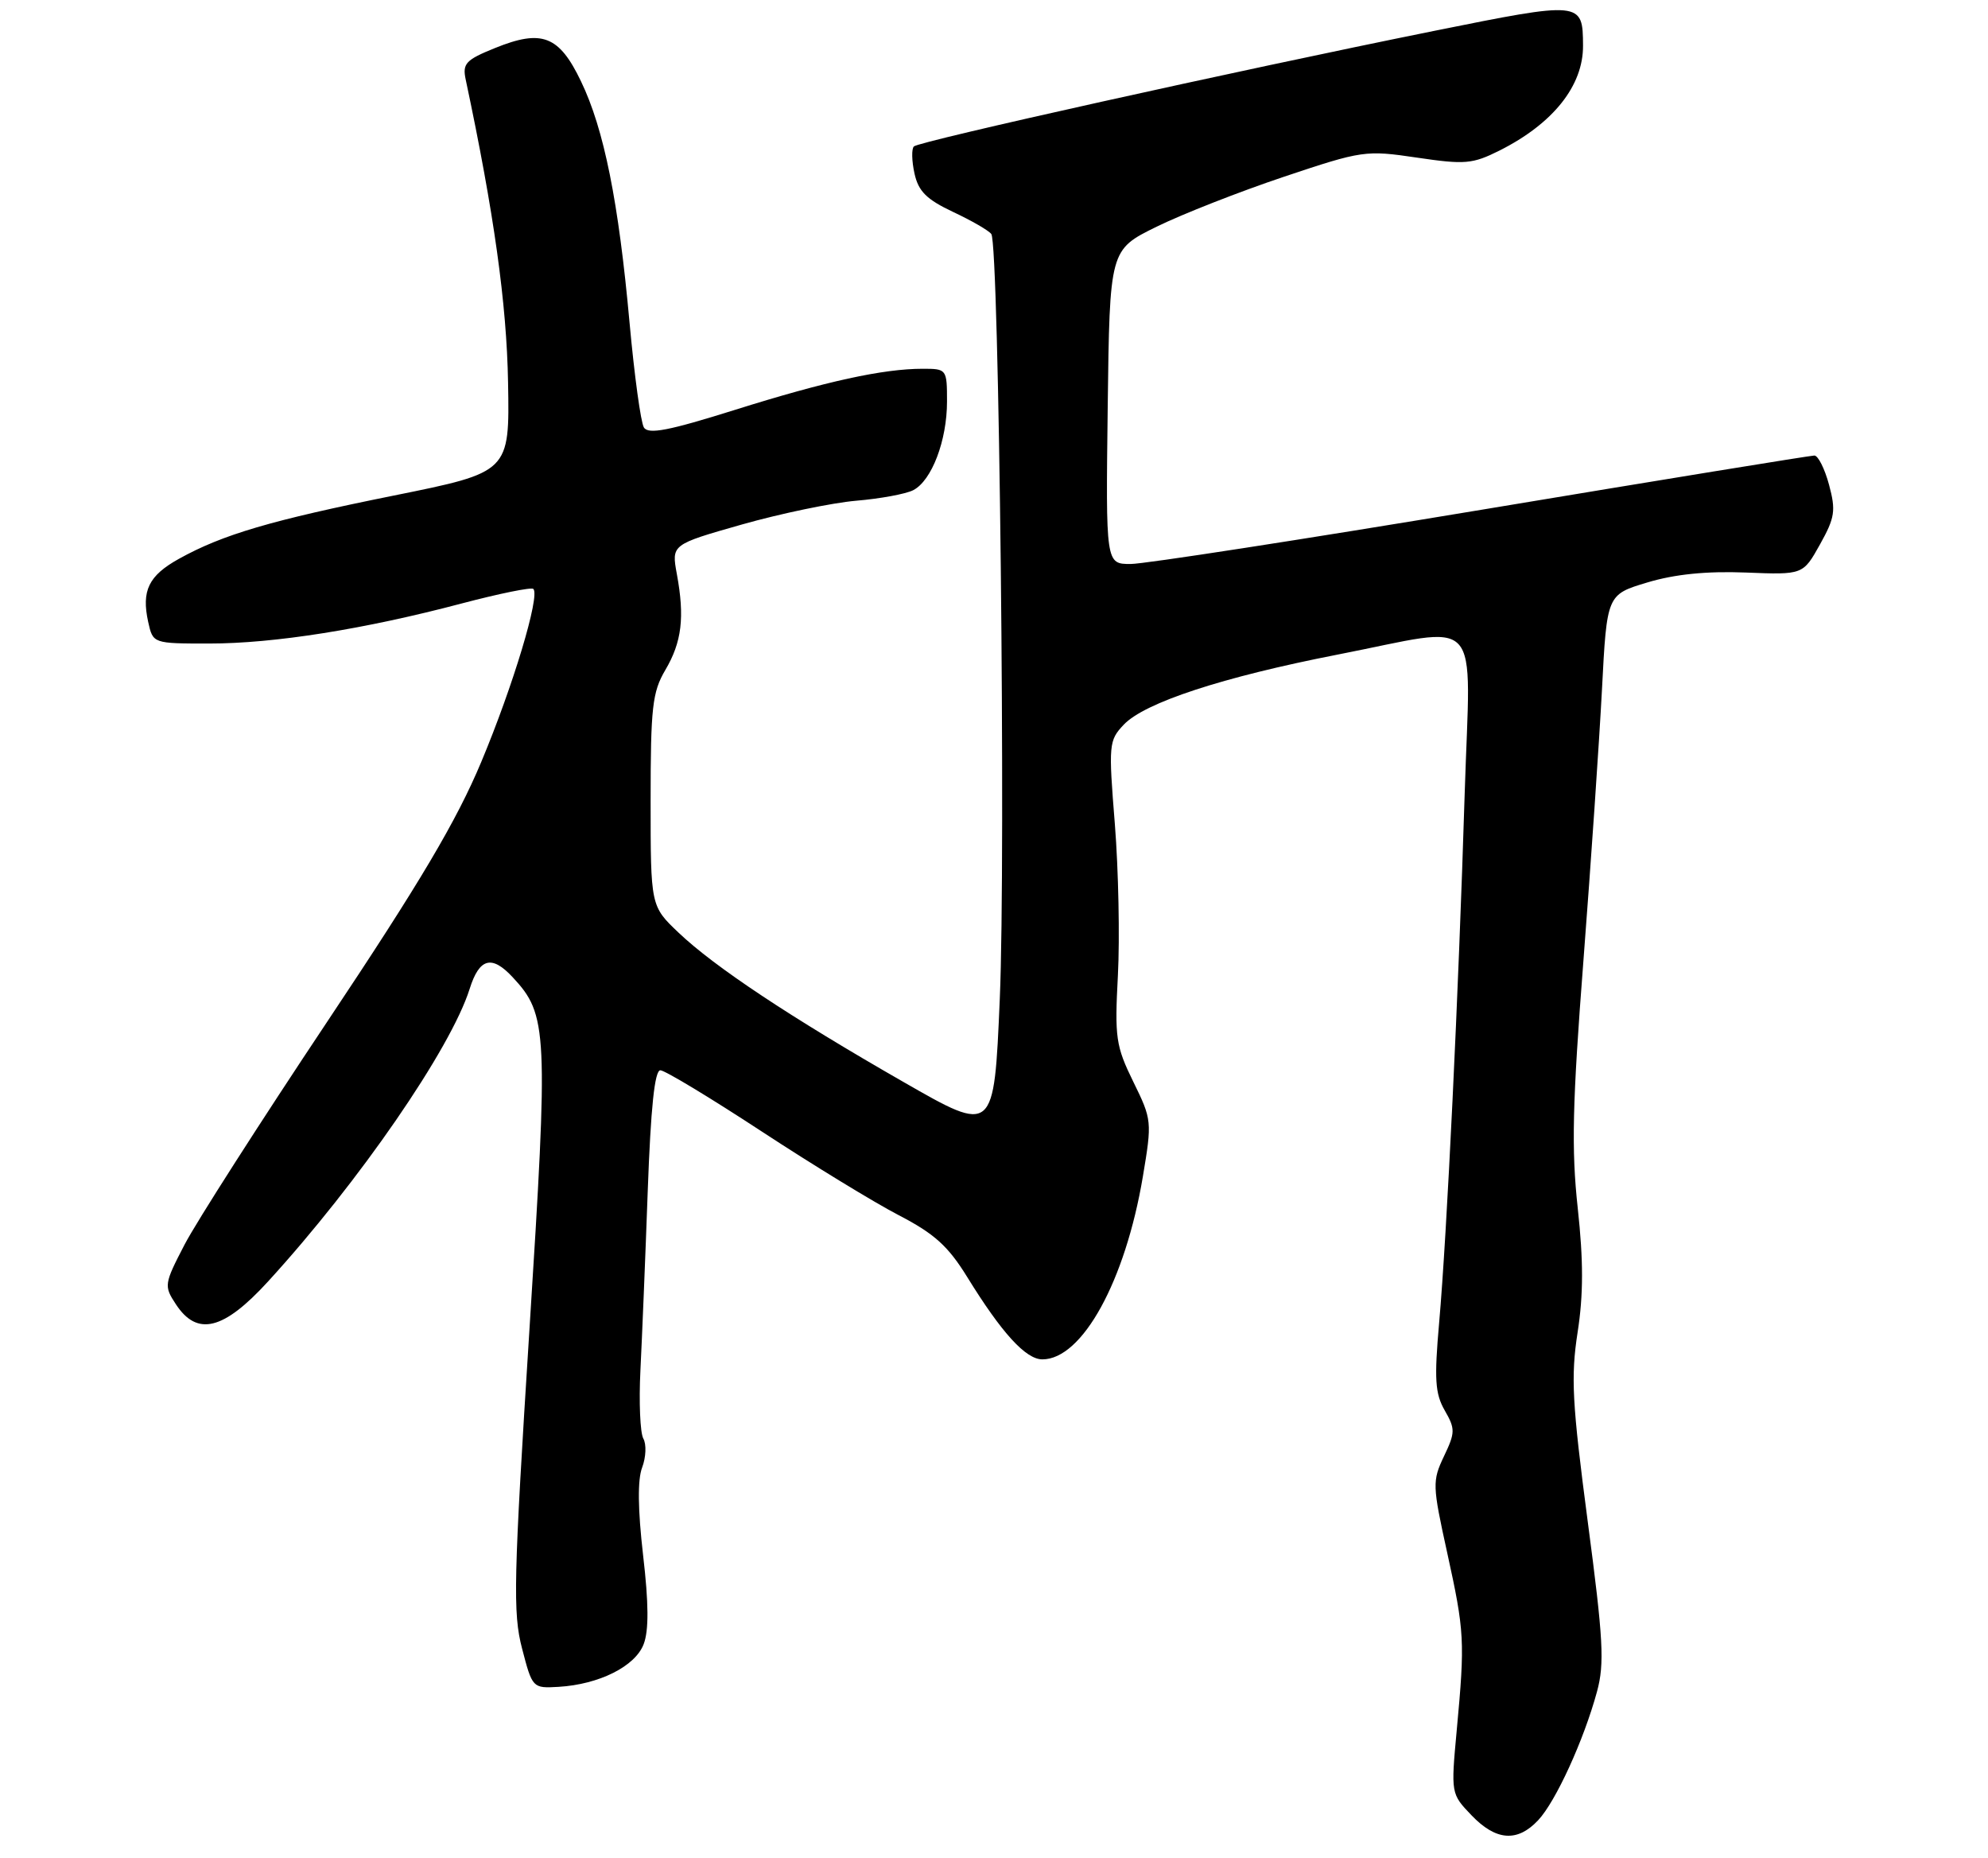 <?xml version="1.0" encoding="UTF-8" standalone="no"?>
<!DOCTYPE svg PUBLIC "-//W3C//DTD SVG 1.1//EN" "http://www.w3.org/Graphics/SVG/1.1/DTD/svg11.dtd" >
<svg xmlns="http://www.w3.org/2000/svg" xmlns:xlink="http://www.w3.org/1999/xlink" version="1.1" viewBox="0 0 275 257">
 <g >
 <path fill="currentColor"
d=" M 212.77 251.74 C 215.20 249.16 219.09 240.66 220.91 233.96 C 221.97 230.07 221.79 226.73 219.63 210.42 C 217.47 194.03 217.28 190.42 218.23 184.26 C 219.04 179.06 219.04 174.36 218.25 167.09 C 217.36 158.92 217.51 152.61 219.04 132.79 C 220.07 119.43 221.22 102.59 221.60 95.37 C 222.28 82.23 222.28 82.23 227.89 80.55 C 231.68 79.41 236.08 78.97 241.46 79.18 C 249.41 79.50 249.41 79.50 251.76 75.29 C 253.83 71.58 253.97 70.61 253.01 67.04 C 252.41 64.82 251.50 63.00 250.98 63.00 C 250.46 63.00 229.74 66.37 204.93 70.50 C 180.13 74.62 158.29 78.00 156.40 78.00 C 152.96 78.00 152.96 78.00 153.23 56.27 C 153.50 34.54 153.50 34.54 160.00 31.35 C 163.57 29.60 171.50 26.49 177.62 24.44 C 188.46 20.81 188.92 20.75 196.02 21.80 C 202.65 22.78 203.68 22.69 207.41 20.83 C 214.84 17.10 219.02 11.86 218.98 6.30 C 218.95 0.16 218.82 0.15 198.29 4.29 C 171.12 9.77 127.13 19.54 126.42 20.25 C 126.08 20.58 126.12 22.27 126.50 23.99 C 127.04 26.46 128.17 27.58 131.84 29.31 C 134.40 30.51 136.79 31.89 137.13 32.37 C 138.21 33.86 139.15 118.44 138.30 138.16 C 137.50 156.82 137.50 156.82 125.00 149.65 C 109.25 140.63 98.84 133.71 93.87 128.99 C 90.00 125.31 90.00 125.31 90.00 110.71 C 90.00 97.84 90.24 95.71 92.03 92.67 C 94.32 88.79 94.73 85.37 93.63 79.40 C 92.88 75.31 92.88 75.31 102.62 72.54 C 107.98 71.02 115.10 69.54 118.43 69.25 C 121.77 68.97 125.33 68.31 126.33 67.79 C 128.89 66.47 131.00 60.92 131.00 55.53 C 131.00 51.05 130.96 51.00 127.64 51.00 C 122.17 51.00 114.25 52.73 101.68 56.68 C 92.51 59.56 89.69 60.11 89.07 59.12 C 88.64 58.42 87.75 51.92 87.09 44.67 C 85.57 27.90 83.56 17.87 80.37 11.25 C 77.34 4.92 74.96 4.01 68.46 6.65 C 64.43 8.28 63.95 8.79 64.42 11.00 C 68.34 29.45 70.09 42.01 70.28 52.90 C 70.50 65.30 70.50 65.30 54.50 68.53 C 37.53 71.95 30.81 73.92 24.76 77.28 C 20.56 79.61 19.55 81.68 20.50 86.02 C 21.16 89.00 21.16 89.00 28.95 89.00 C 37.91 89.00 50.42 87.02 63.90 83.45 C 69.07 82.09 73.52 81.18 73.78 81.45 C 74.73 82.40 70.97 94.88 66.57 105.38 C 63.14 113.56 58.12 122.03 45.27 141.29 C 36.02 155.16 27.14 169.03 25.53 172.13 C 22.70 177.59 22.66 177.84 24.33 180.38 C 27.27 184.86 30.92 183.96 37.06 177.25 C 49.64 163.50 62.37 145.03 64.97 136.75 C 66.31 132.50 68.02 132.03 70.91 135.14 C 75.77 140.35 75.87 142.49 73.23 184.00 C 71.04 218.51 70.93 223.07 72.22 228.00 C 73.64 233.46 73.68 233.50 77.27 233.29 C 82.89 232.95 87.88 230.45 89.04 227.38 C 89.76 225.50 89.74 221.74 88.96 215.09 C 88.23 208.75 88.18 204.63 88.83 202.95 C 89.36 201.54 89.44 199.74 88.99 198.95 C 88.55 198.15 88.37 193.90 88.59 189.50 C 88.81 185.10 89.27 173.96 89.60 164.75 C 90.02 153.15 90.56 148.01 91.35 148.02 C 91.98 148.03 98.27 151.83 105.32 156.45 C 112.38 161.08 120.93 166.30 124.32 168.06 C 129.26 170.62 131.16 172.34 133.80 176.62 C 138.58 184.37 141.90 188.00 144.19 188.00 C 149.71 188.00 155.66 177.17 158.09 162.73 C 159.37 155.10 159.35 154.86 156.77 149.61 C 154.35 144.67 154.18 143.51 154.64 134.88 C 154.91 129.72 154.72 120.33 154.22 114.00 C 153.33 102.94 153.38 102.41 155.45 100.22 C 158.34 97.17 169.11 93.64 184.98 90.54 C 205.46 86.55 203.40 84.30 202.61 109.75 C 201.76 137.44 200.15 170.80 199.08 182.89 C 198.39 190.72 198.51 192.73 199.85 195.06 C 201.32 197.62 201.31 198.12 199.74 201.41 C 198.12 204.82 198.14 205.42 200.19 214.74 C 202.59 225.67 202.66 226.91 201.51 239.29 C 200.70 248.05 200.71 248.08 203.54 251.04 C 206.93 254.58 209.89 254.81 212.77 251.74 Z "/>
</g>
</svg>